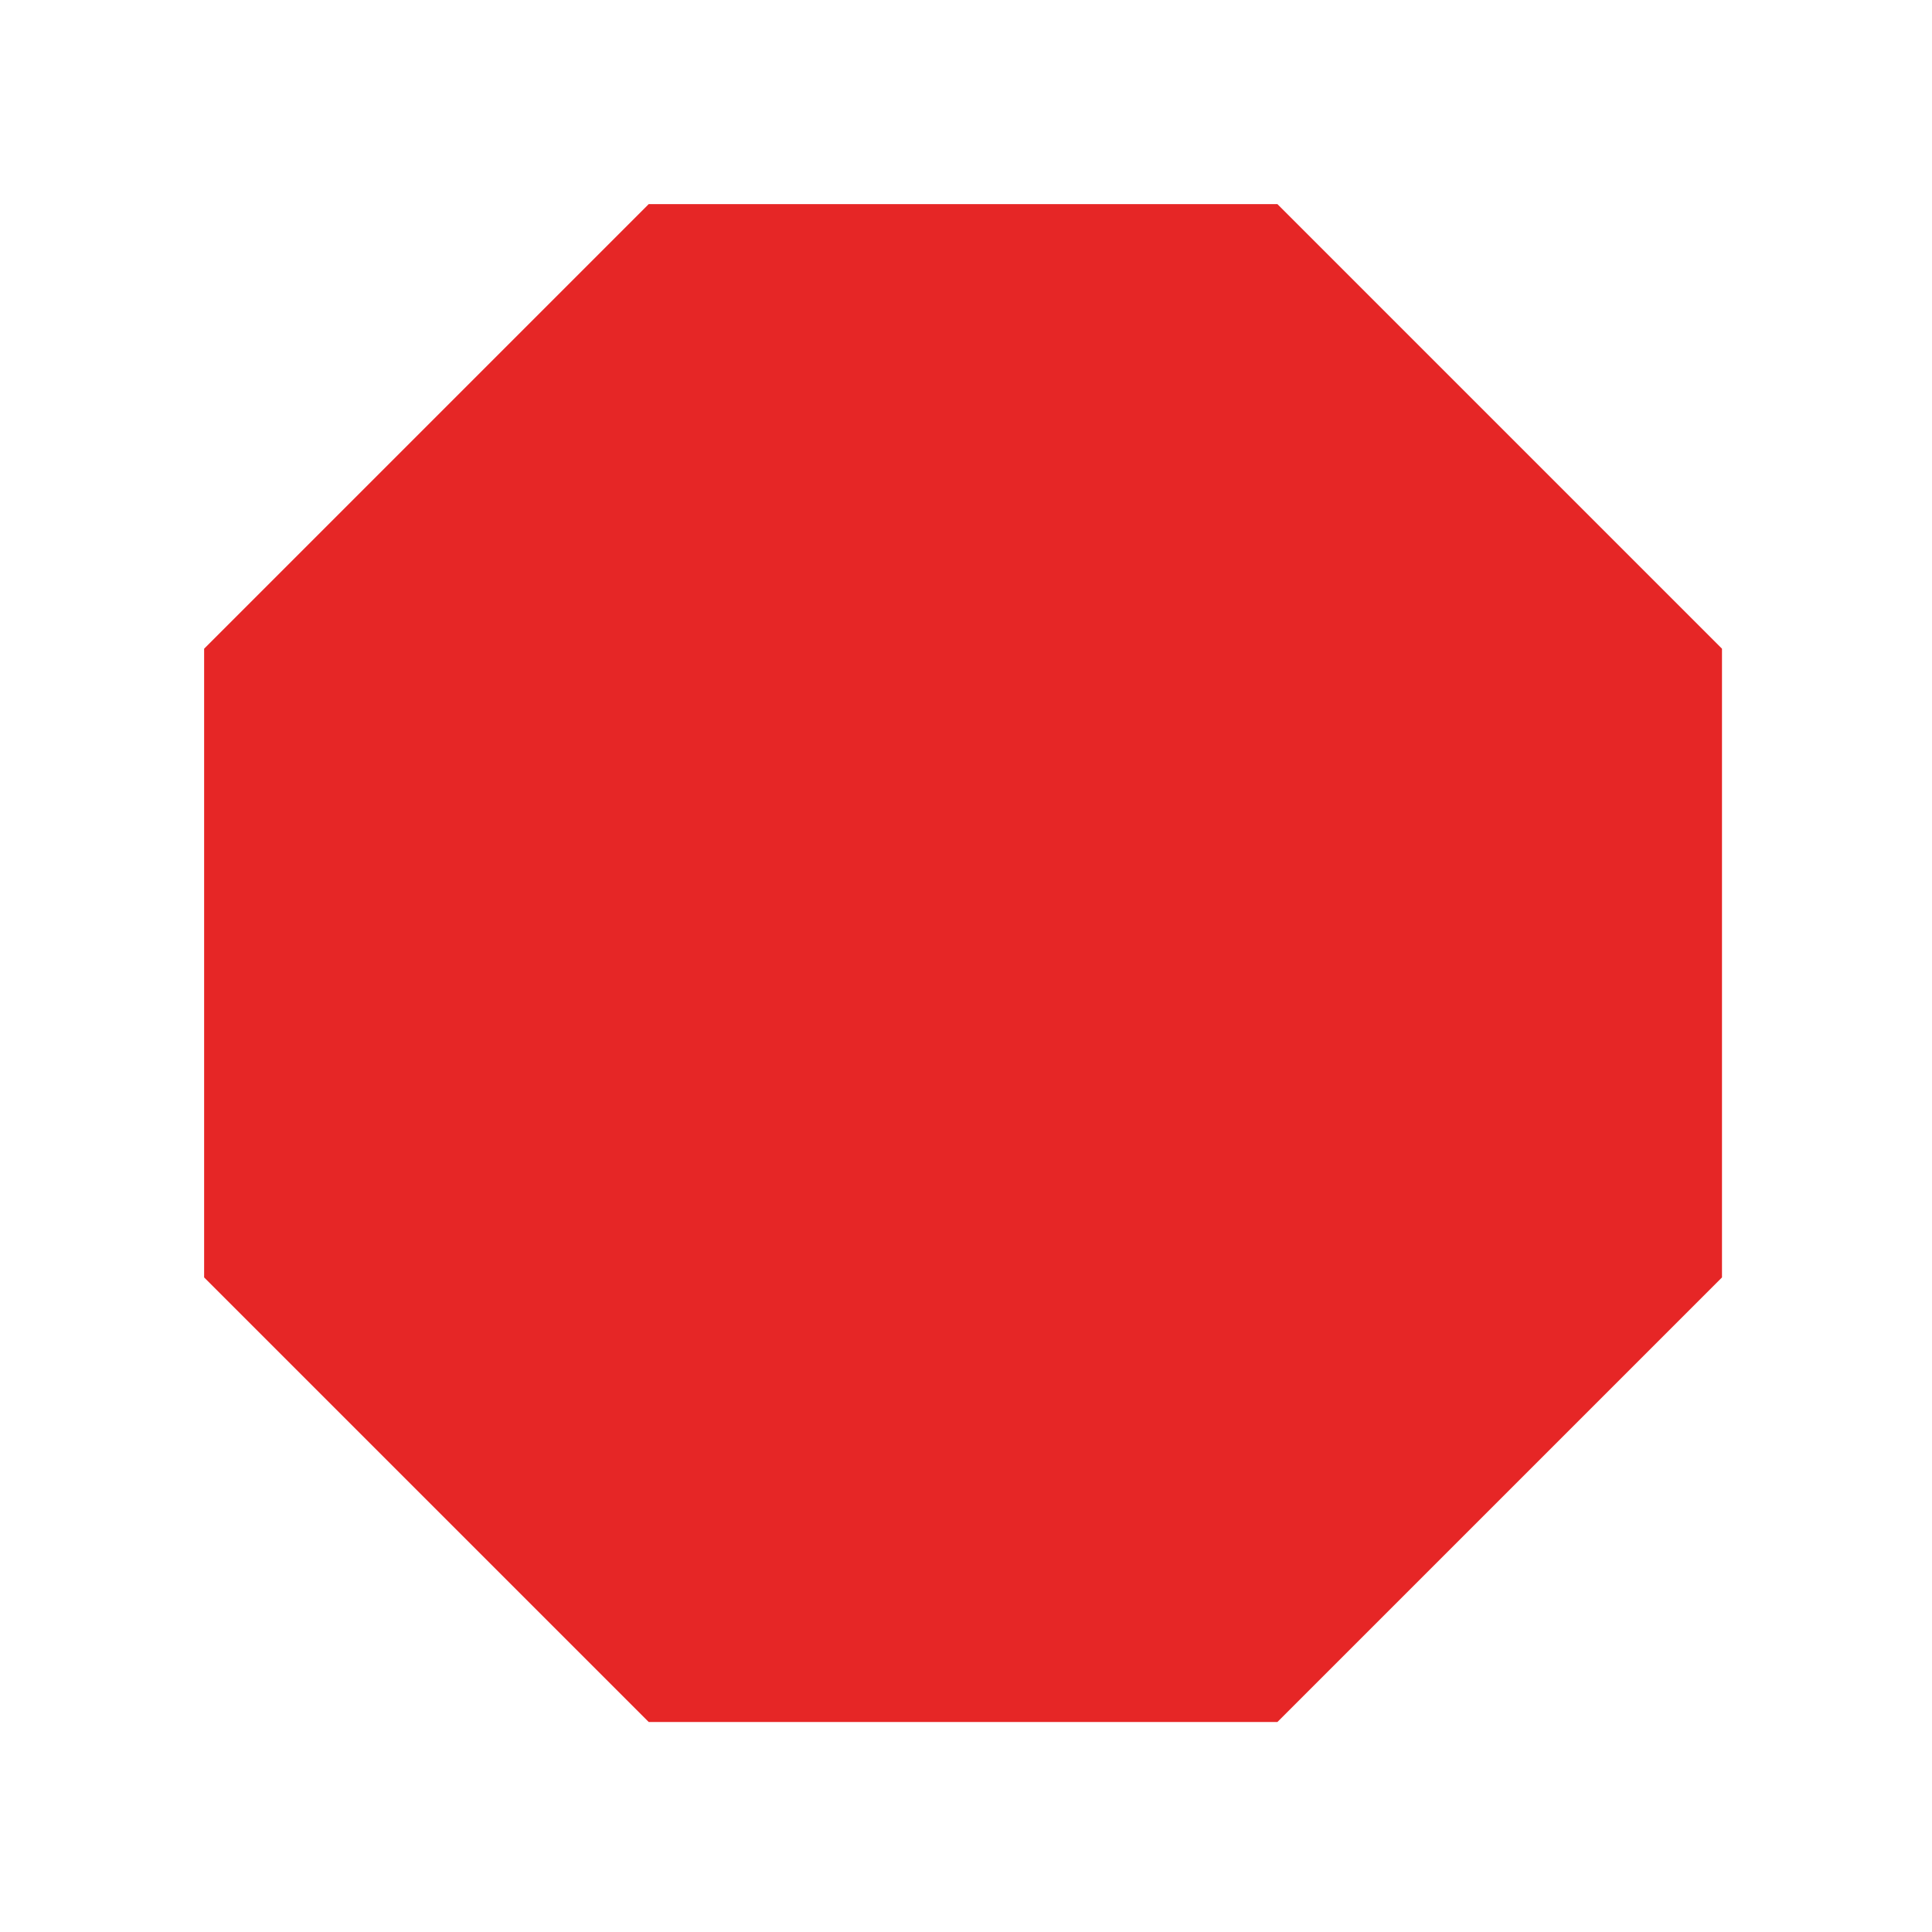 <?xml version="1.0" encoding="utf-8"?>
<!-- Generator: Adobe Illustrator 16.2.1, SVG Export Plug-In . SVG Version: 6.00 Build 0)  -->
<!DOCTYPE svg PUBLIC "-//W3C//DTD SVG 1.1//EN" "http://www.w3.org/Graphics/SVG/1.1/DTD/svg11.dtd">
<svg version="1.1" id="Layer_1" xmlns="http://www.w3.org/2000/svg" xmlns:xlink="http://www.w3.org/1999/xlink" x="0px" y="0px"
	 width="400px" height="400px" viewBox="0 0 400 400" enable-background="new 0 0 400 400" xml:space="preserve">
<path d="M-152.333,150c0,0.184-0.149,0.333-0.333,0.333H-158c-0.184,0-0.333-0.149-0.333-0.333l0,0c0-0.184,0.149-0.333,0.333-0.333
	h5.333C-152.482,149.667-152.333,149.816-152.333,150L-152.333,150z"/>
<polygon fill="#E62626" points="134.306,356.519 42.263,264.476 42.263,134.306 134.306,42.262 264.476,42.262 356.519,134.306 
	356.519,264.476 264.476,356.519 "/>
</svg>
